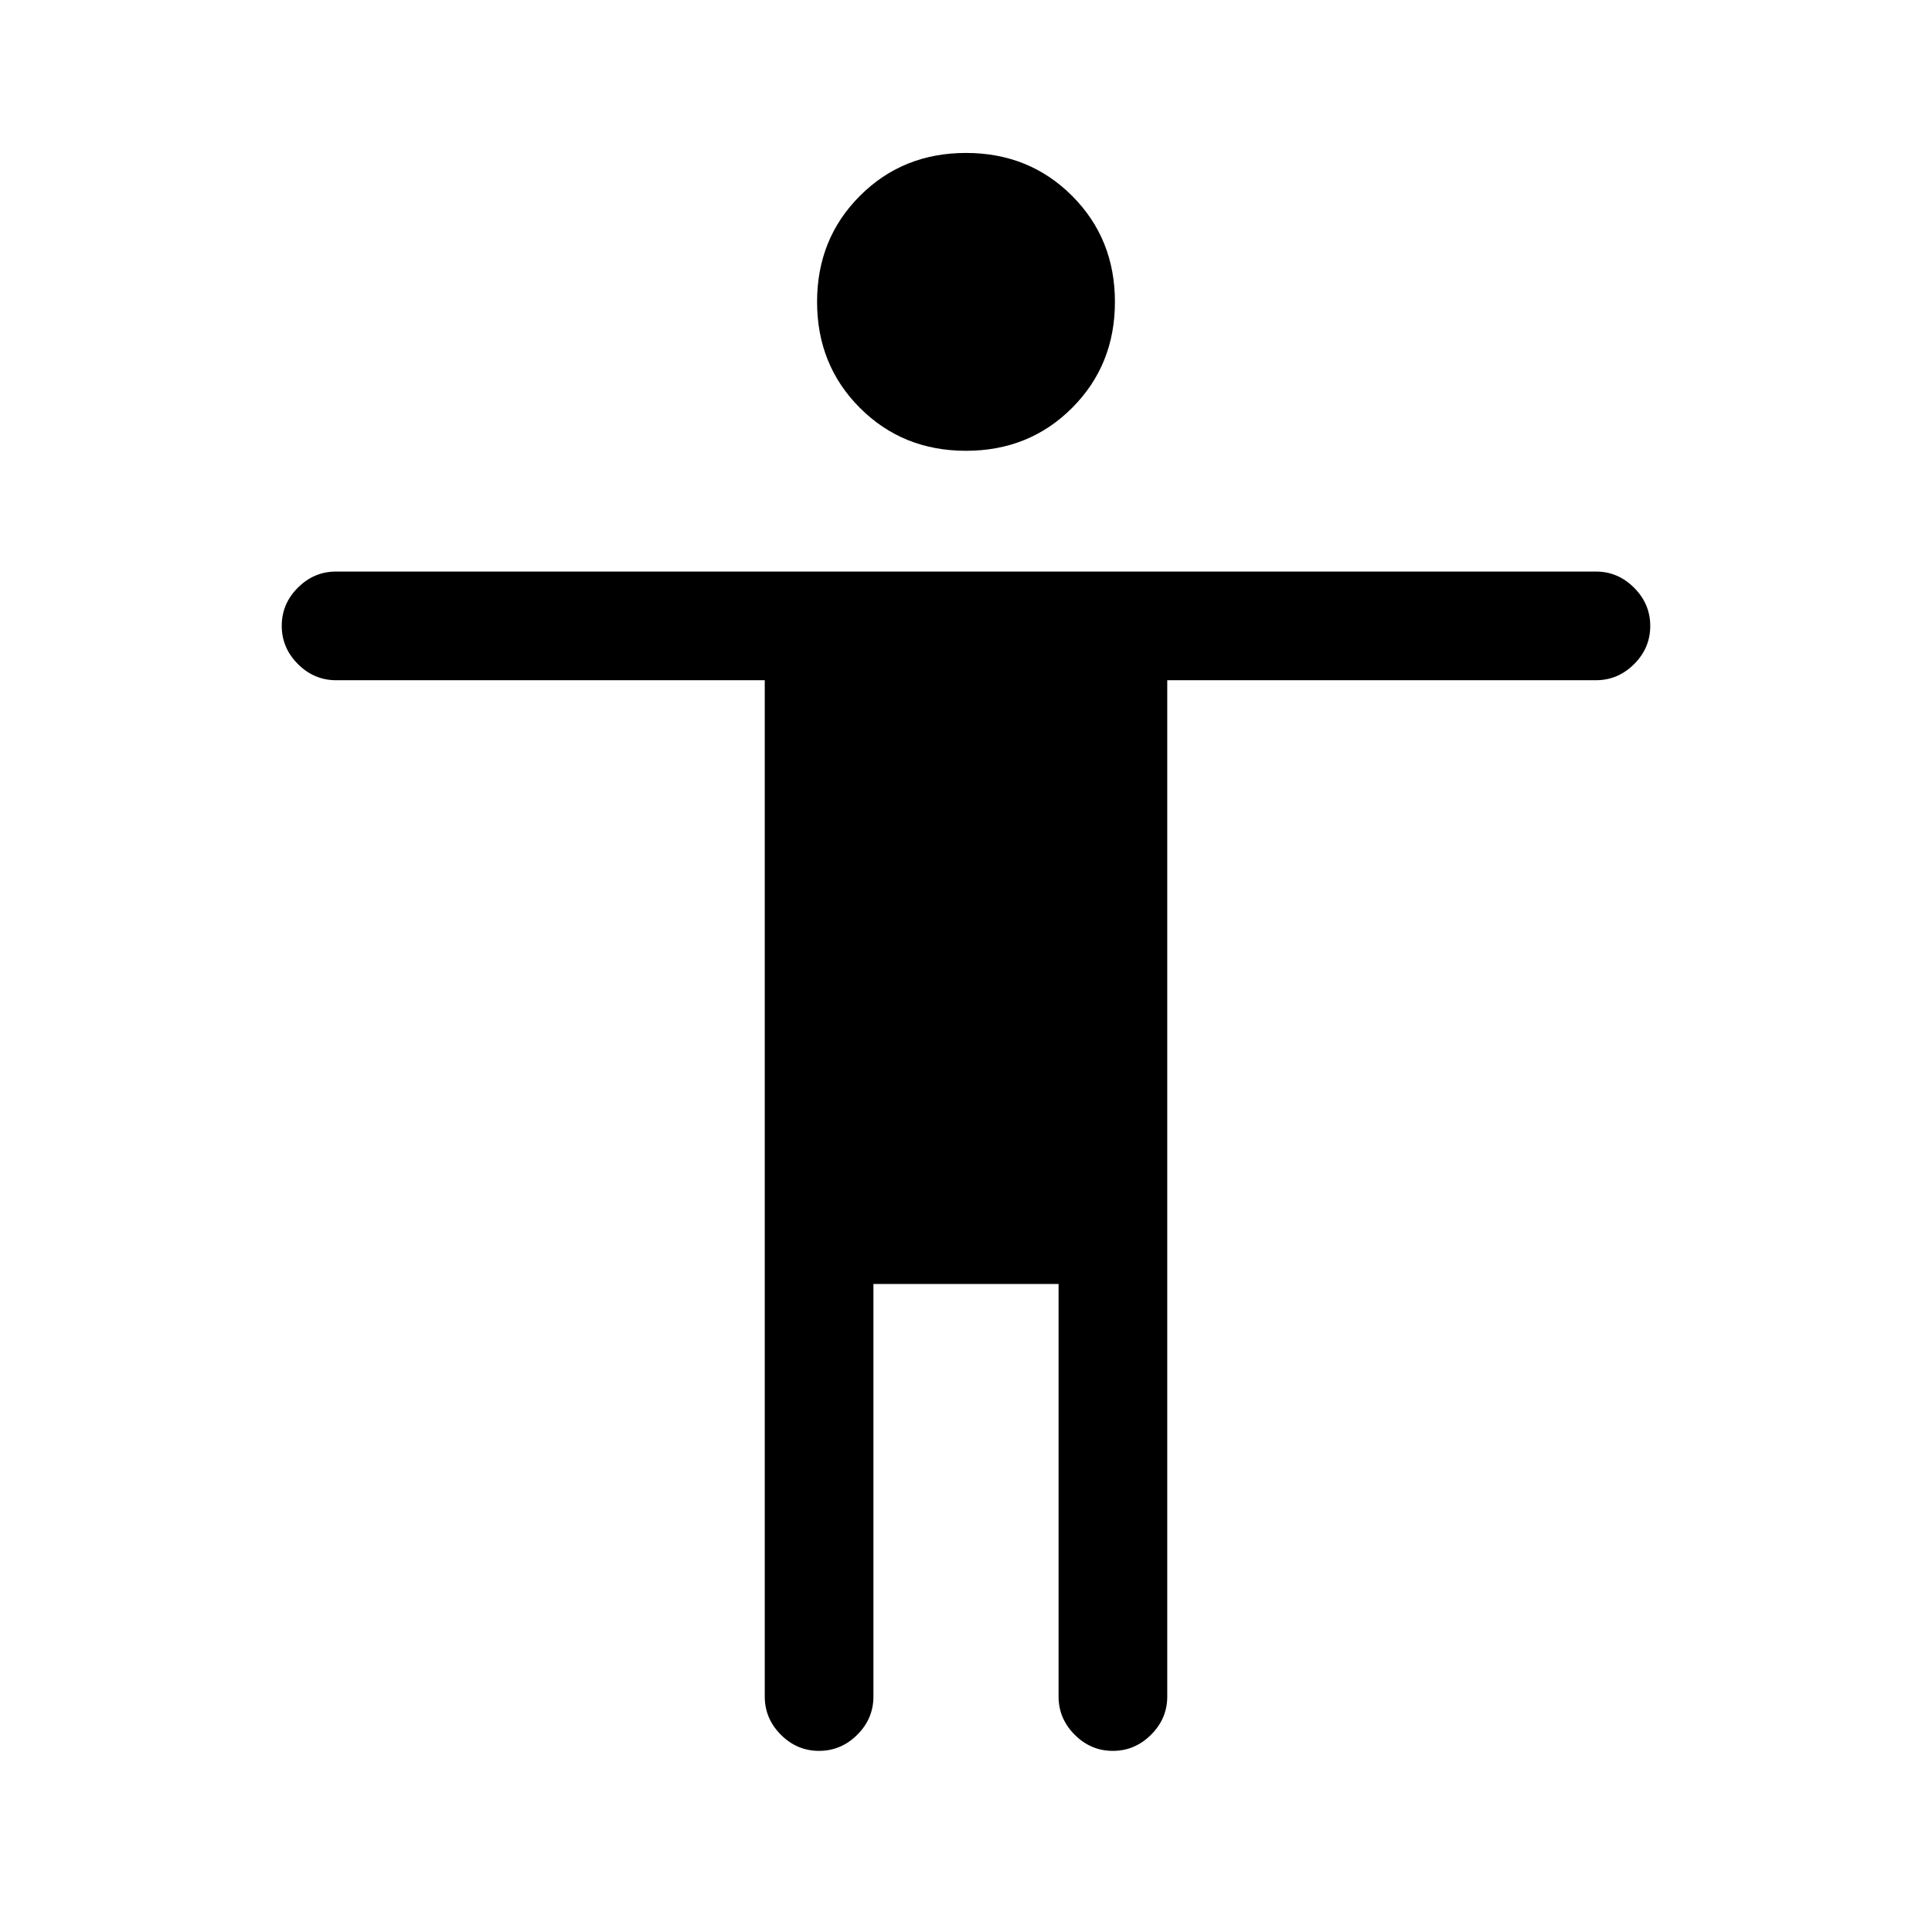 <svg xmlns="http://www.w3.org/2000/svg" height="24" viewBox="0 -960 960 960" width="24"><path d="M480-736q-31.4 0-52.7-21.3Q406-778.6 406-810q0-31.4 21.3-52.7Q448.6-884 480-884q31.4 0 52.7 21.3Q554-841.4 554-810q0 31.4-21.3 52.7Q511.4-736 480-736ZM380-117v-505H167q-10.95 0-18.98-8.04-8.02-8.03-8.02-19 0-10.96 8.02-18.96 8.03-8 18.98-8h626q10.95 0 18.97 8.04 8.03 8.03 8.03 19 0 10.96-8.03 18.96-8.02 8-18.97 8H580v505q0 10.95-8.04 18.97-8.03 8.03-19 8.03Q542-90 534-98.03q-8-8.02-8-18.97v-205h-92v205q0 11-8.04 19-8.03 8-19 8Q396-90 388-98.03q-8-8.02-8-18.97Z"/></svg>